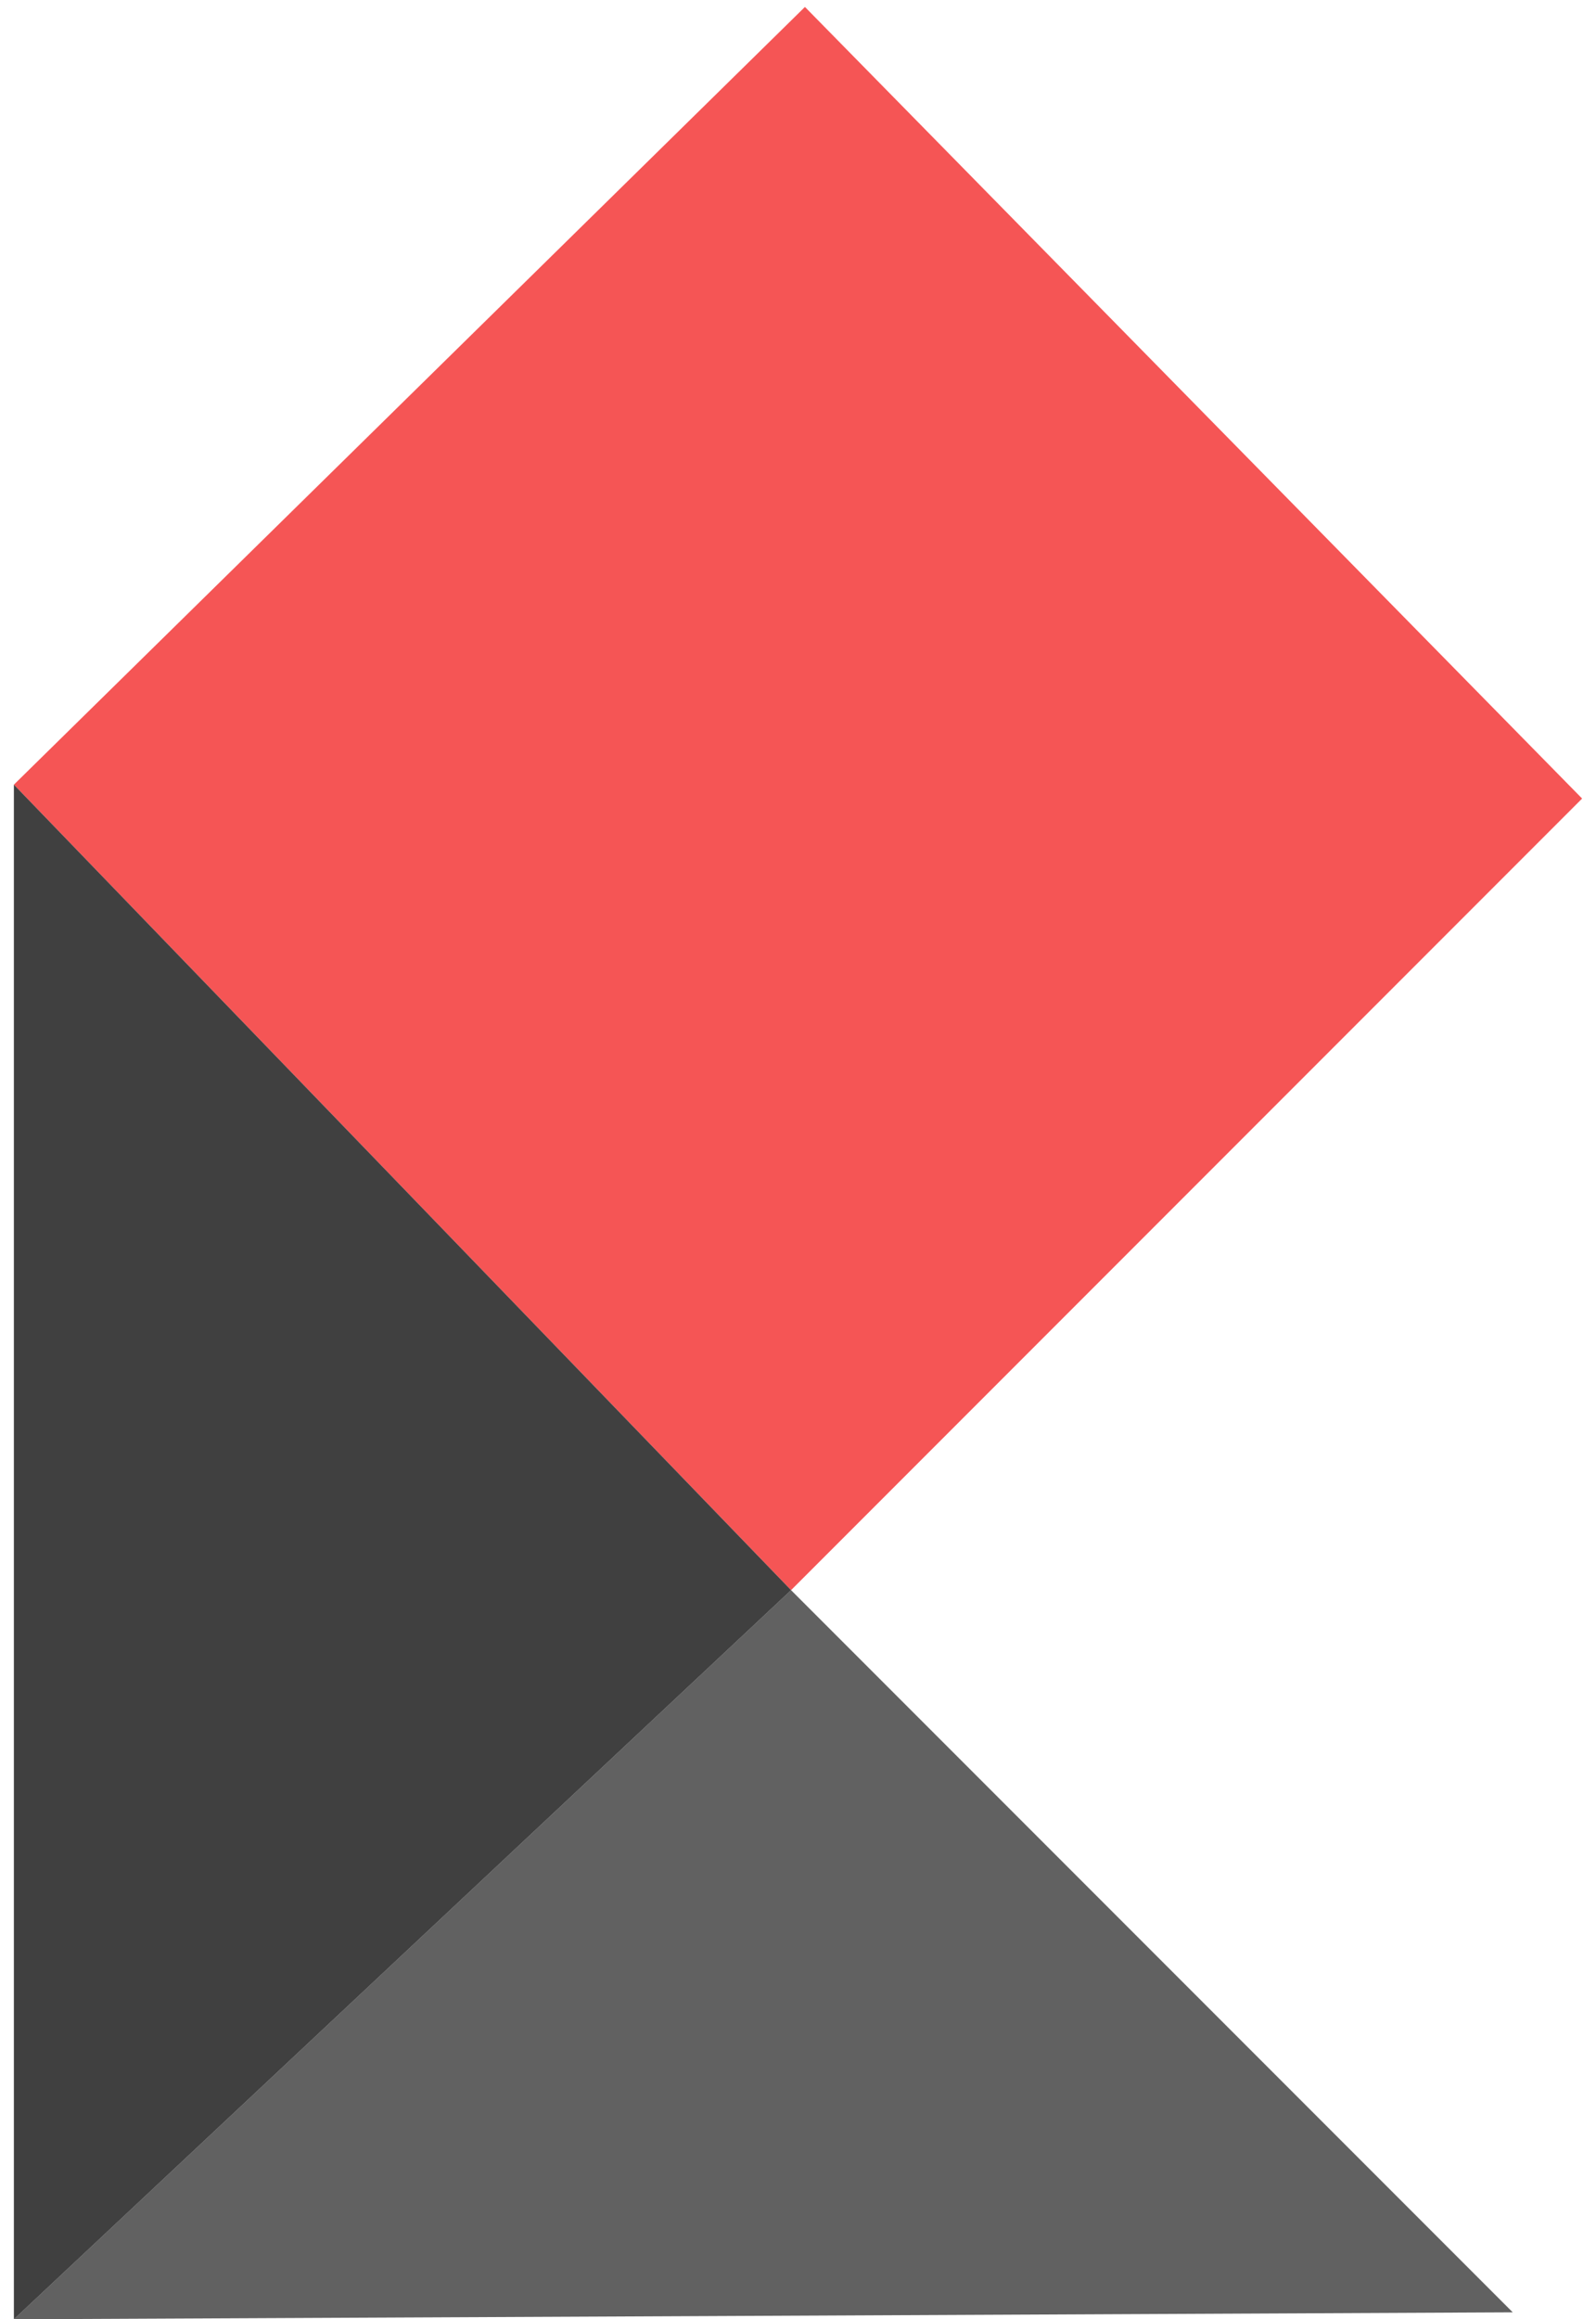 <svg width="115" height="167" viewBox="0 0 115 167" fill="none" xmlns="http://www.w3.org/2000/svg">
<path d="M1 56.5L58 0.5L114 57.5L57 114.5L1 56.5Z" fill="#F55555"/>
<path d="M1 56.5L57 114.5L1 167V56.5Z" fill="#242424" fill-opacity="0.87"/>
<path d="M1 167L57 114.5L109 166.5L1 167Z" fill="#242424" fill-opacity="0.72"/>
</svg>
